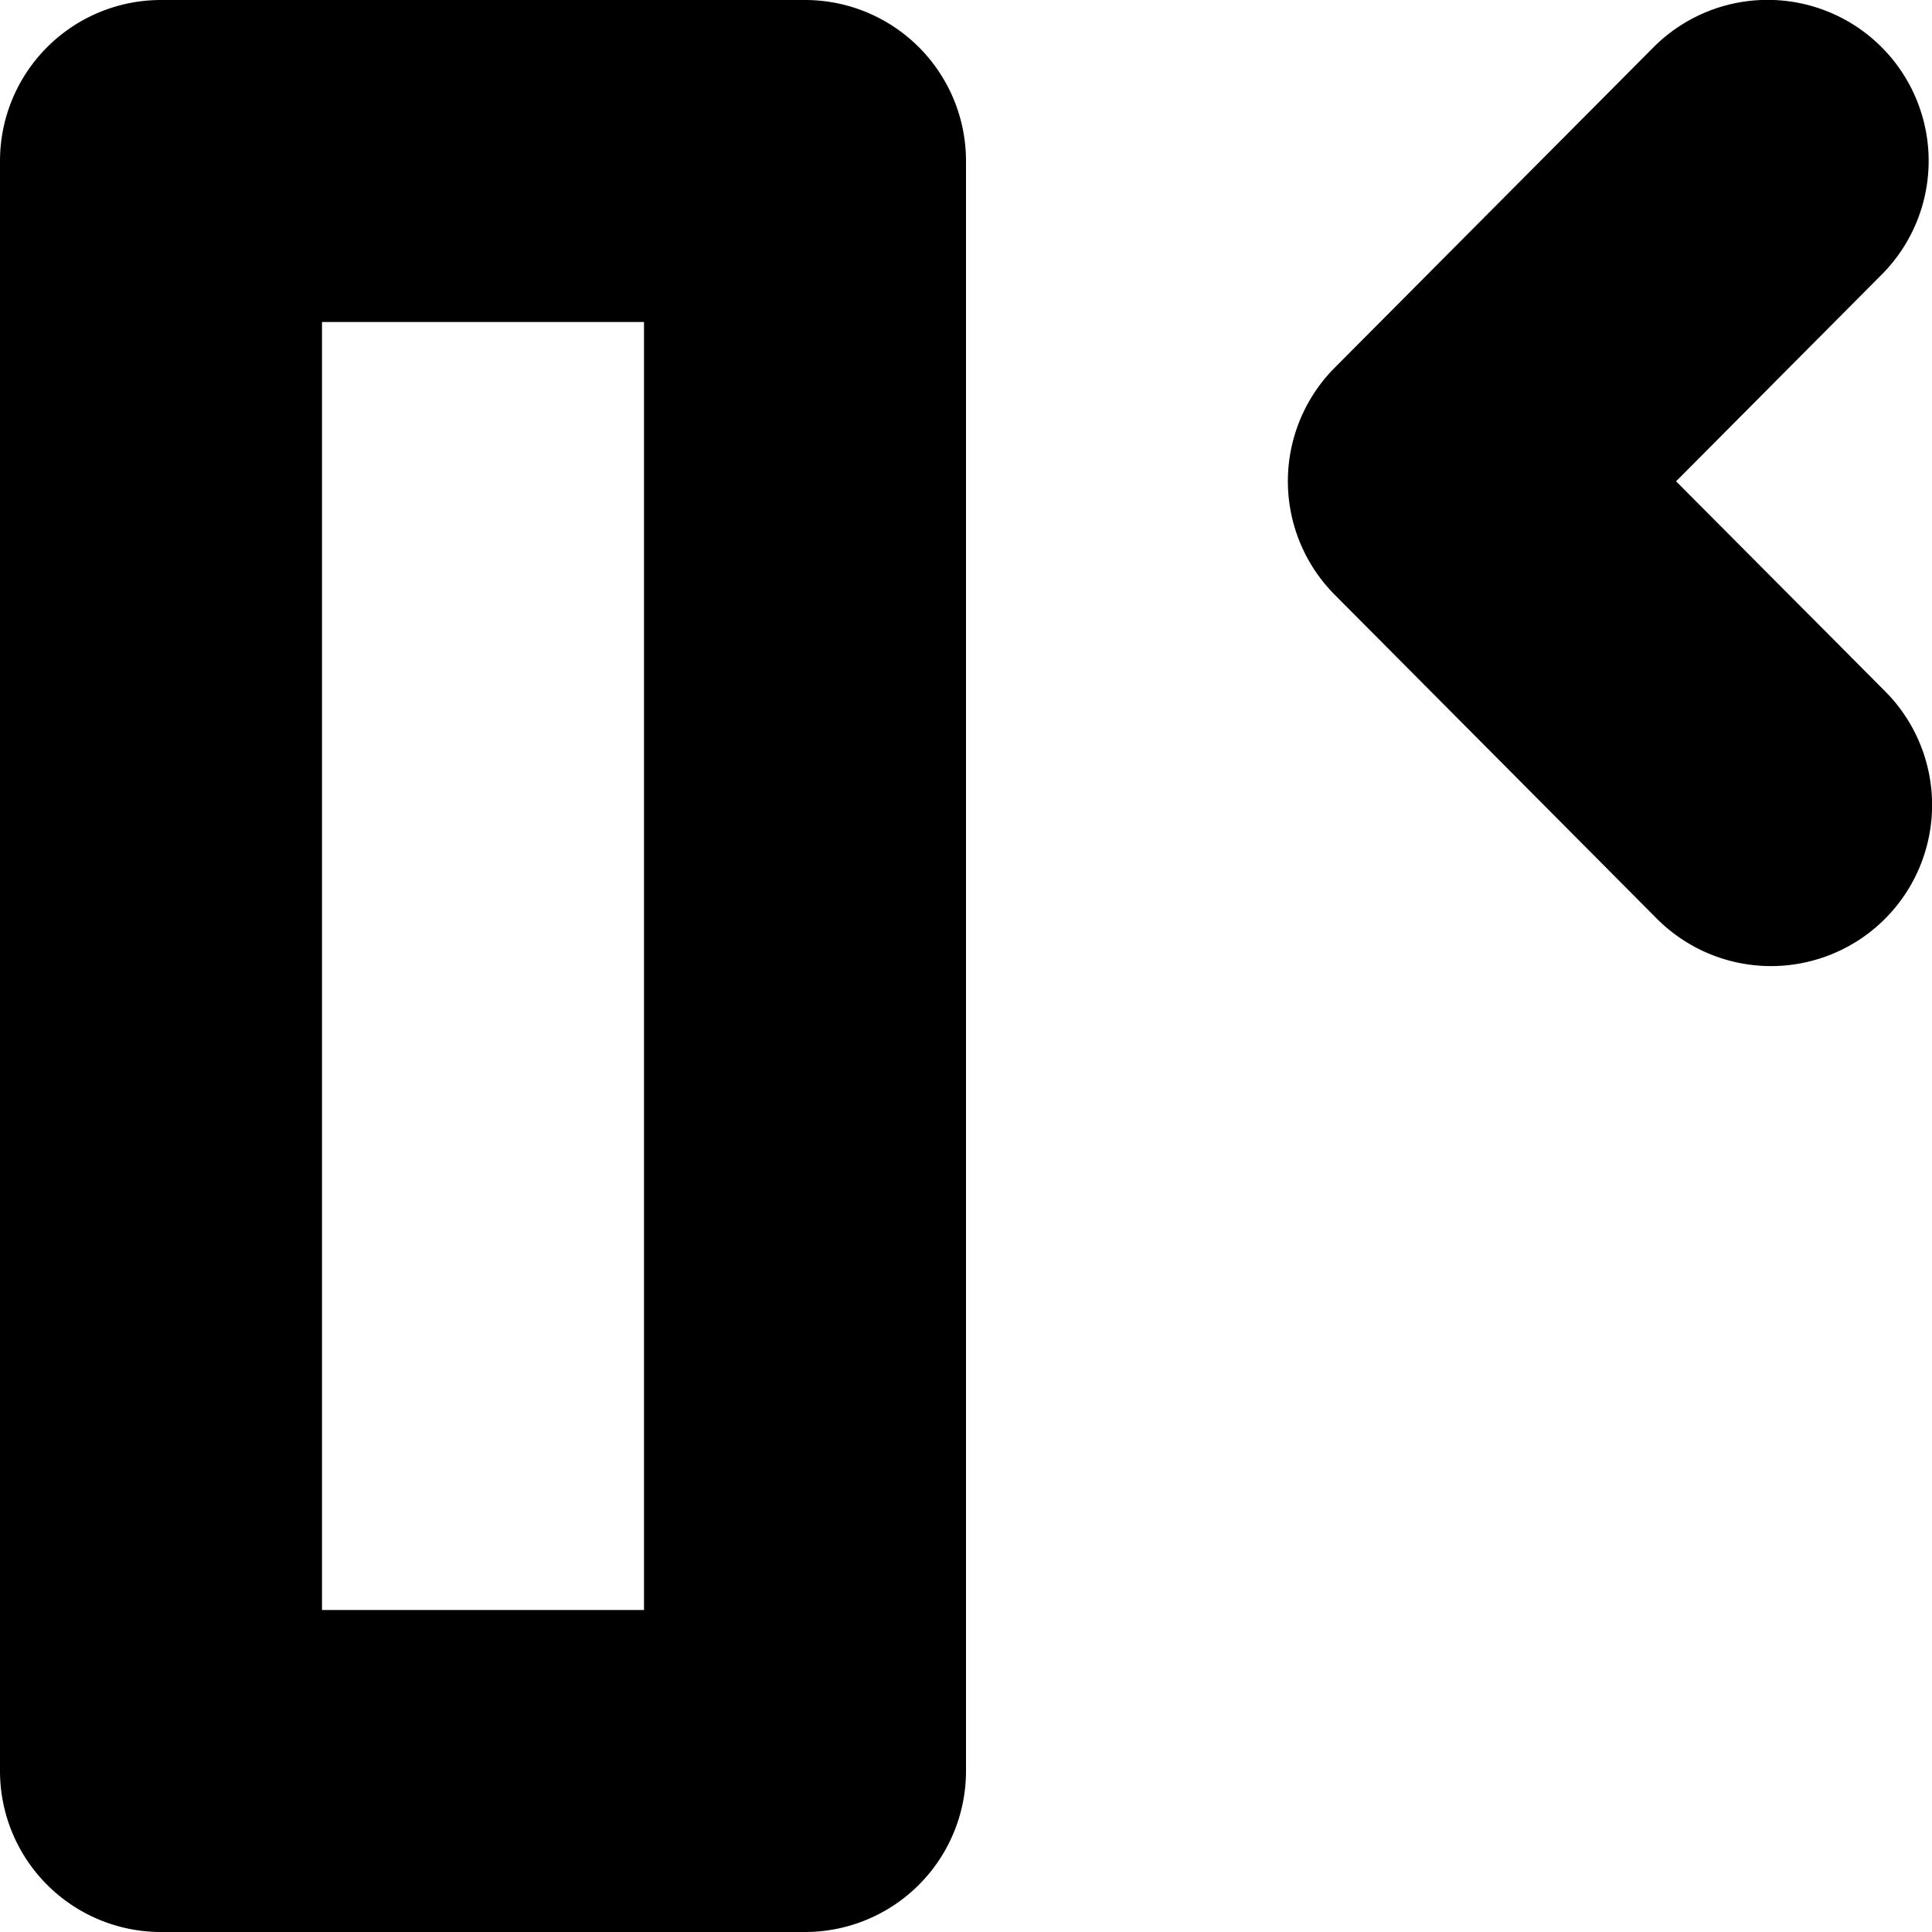 <svg fill="#000" viewBox="0 0 12 12" xmlns="http://www.w3.org/2000/svg"><path d="m10.41 2.989 1.3 1.306a1 1 0 0 1-1.42 1.41l-2-2.011a1 1 0 0 1 0-1.41l1.98-1.99a1 1 0 1 1 1.418 1.411L10.41 2.99zM6 1v10a1 1 0 0 1-1 1H1a1 1 0 0 1-1-1V1a1 1 0 0 1 1-1h4a1 1 0 0 1 1 1zM4 2H2v8h2V2z"/></svg>
